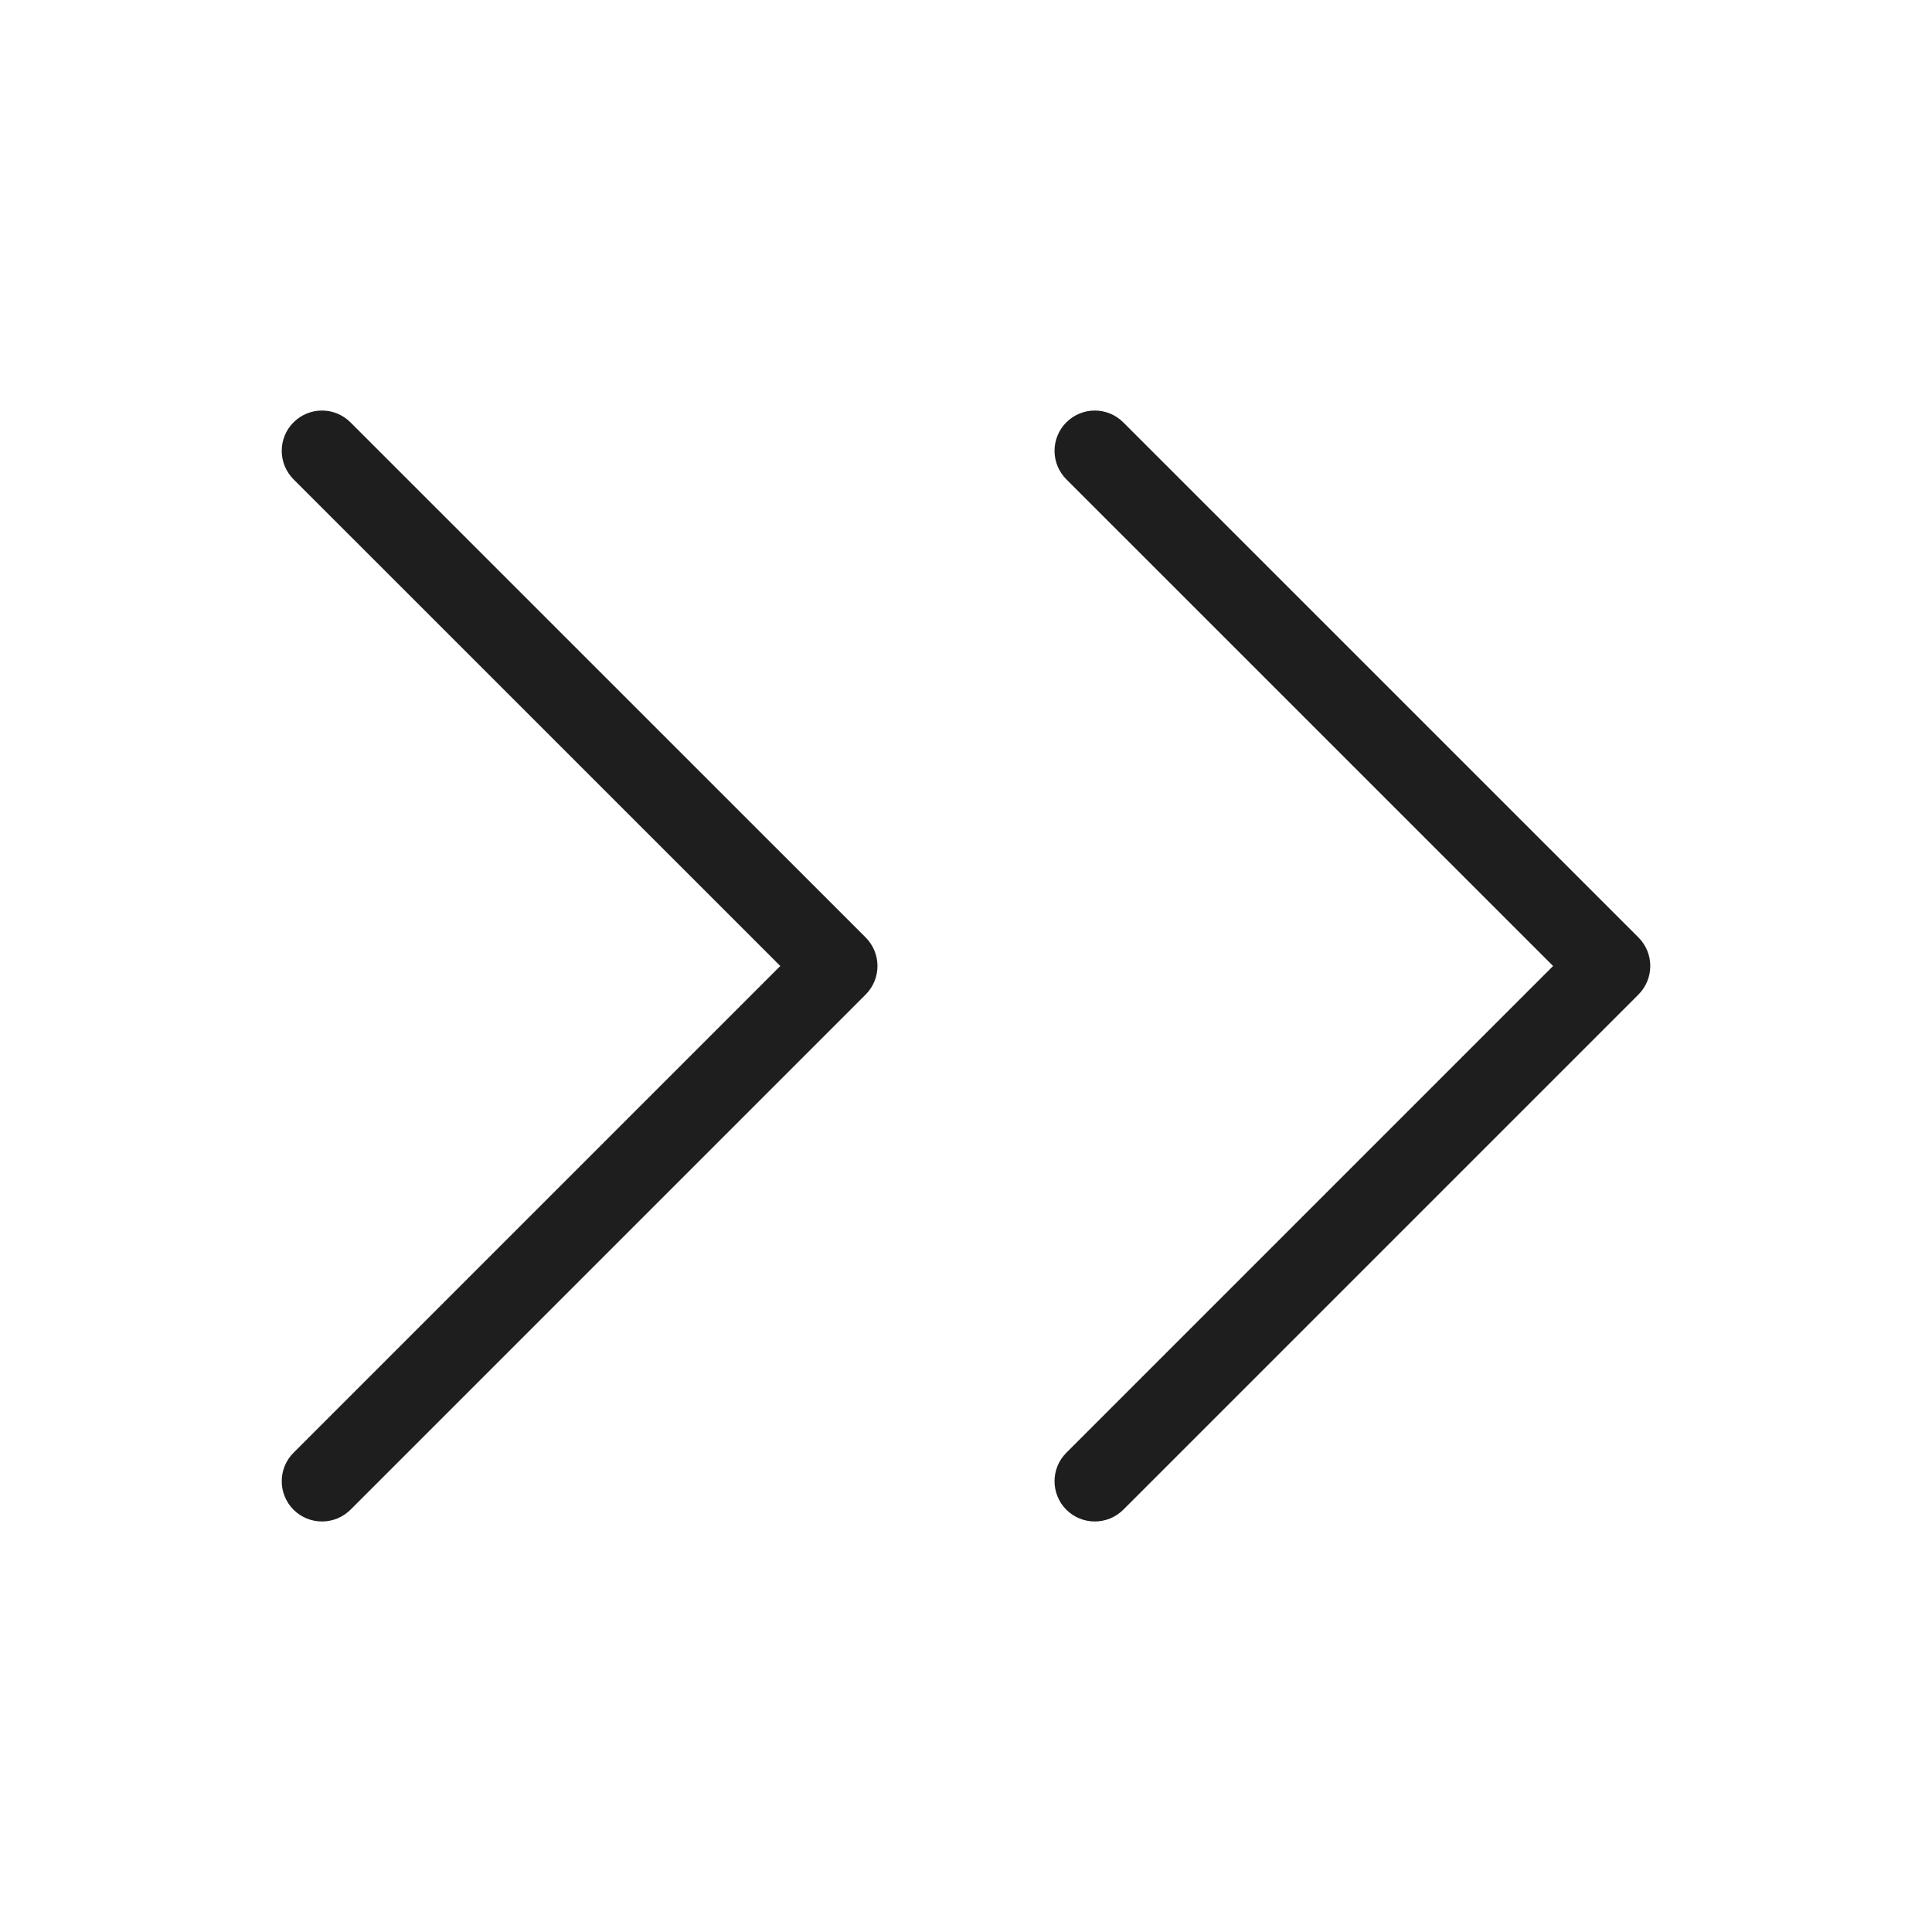 <svg width="24" height="24" viewBox="0 0 24 24" fill="none" xmlns="http://www.w3.org/2000/svg">
<path fill-rule="evenodd" clip-rule="evenodd" d="M3.646 18.047C3.451 18.242 3.451 18.558 3.646 18.754C3.842 18.949 4.158 18.949 4.354 18.754L10.754 12.354C10.949 12.158 10.949 11.842 10.754 11.646L4.354 5.247C4.158 5.051 3.842 5.051 3.646 5.247C3.451 5.442 3.451 5.758 3.646 5.954L9.693 12L3.646 18.047ZM13.246 18.047C13.051 18.242 13.051 18.558 13.246 18.754C13.442 18.949 13.758 18.949 13.954 18.754L20.354 12.354C20.549 12.158 20.549 11.842 20.354 11.646L13.954 5.247C13.758 5.051 13.442 5.051 13.246 5.247C13.051 5.442 13.051 5.758 13.246 5.954L19.293 12L13.246 18.047Z" fill="#1E1E1E"/>
</svg>
